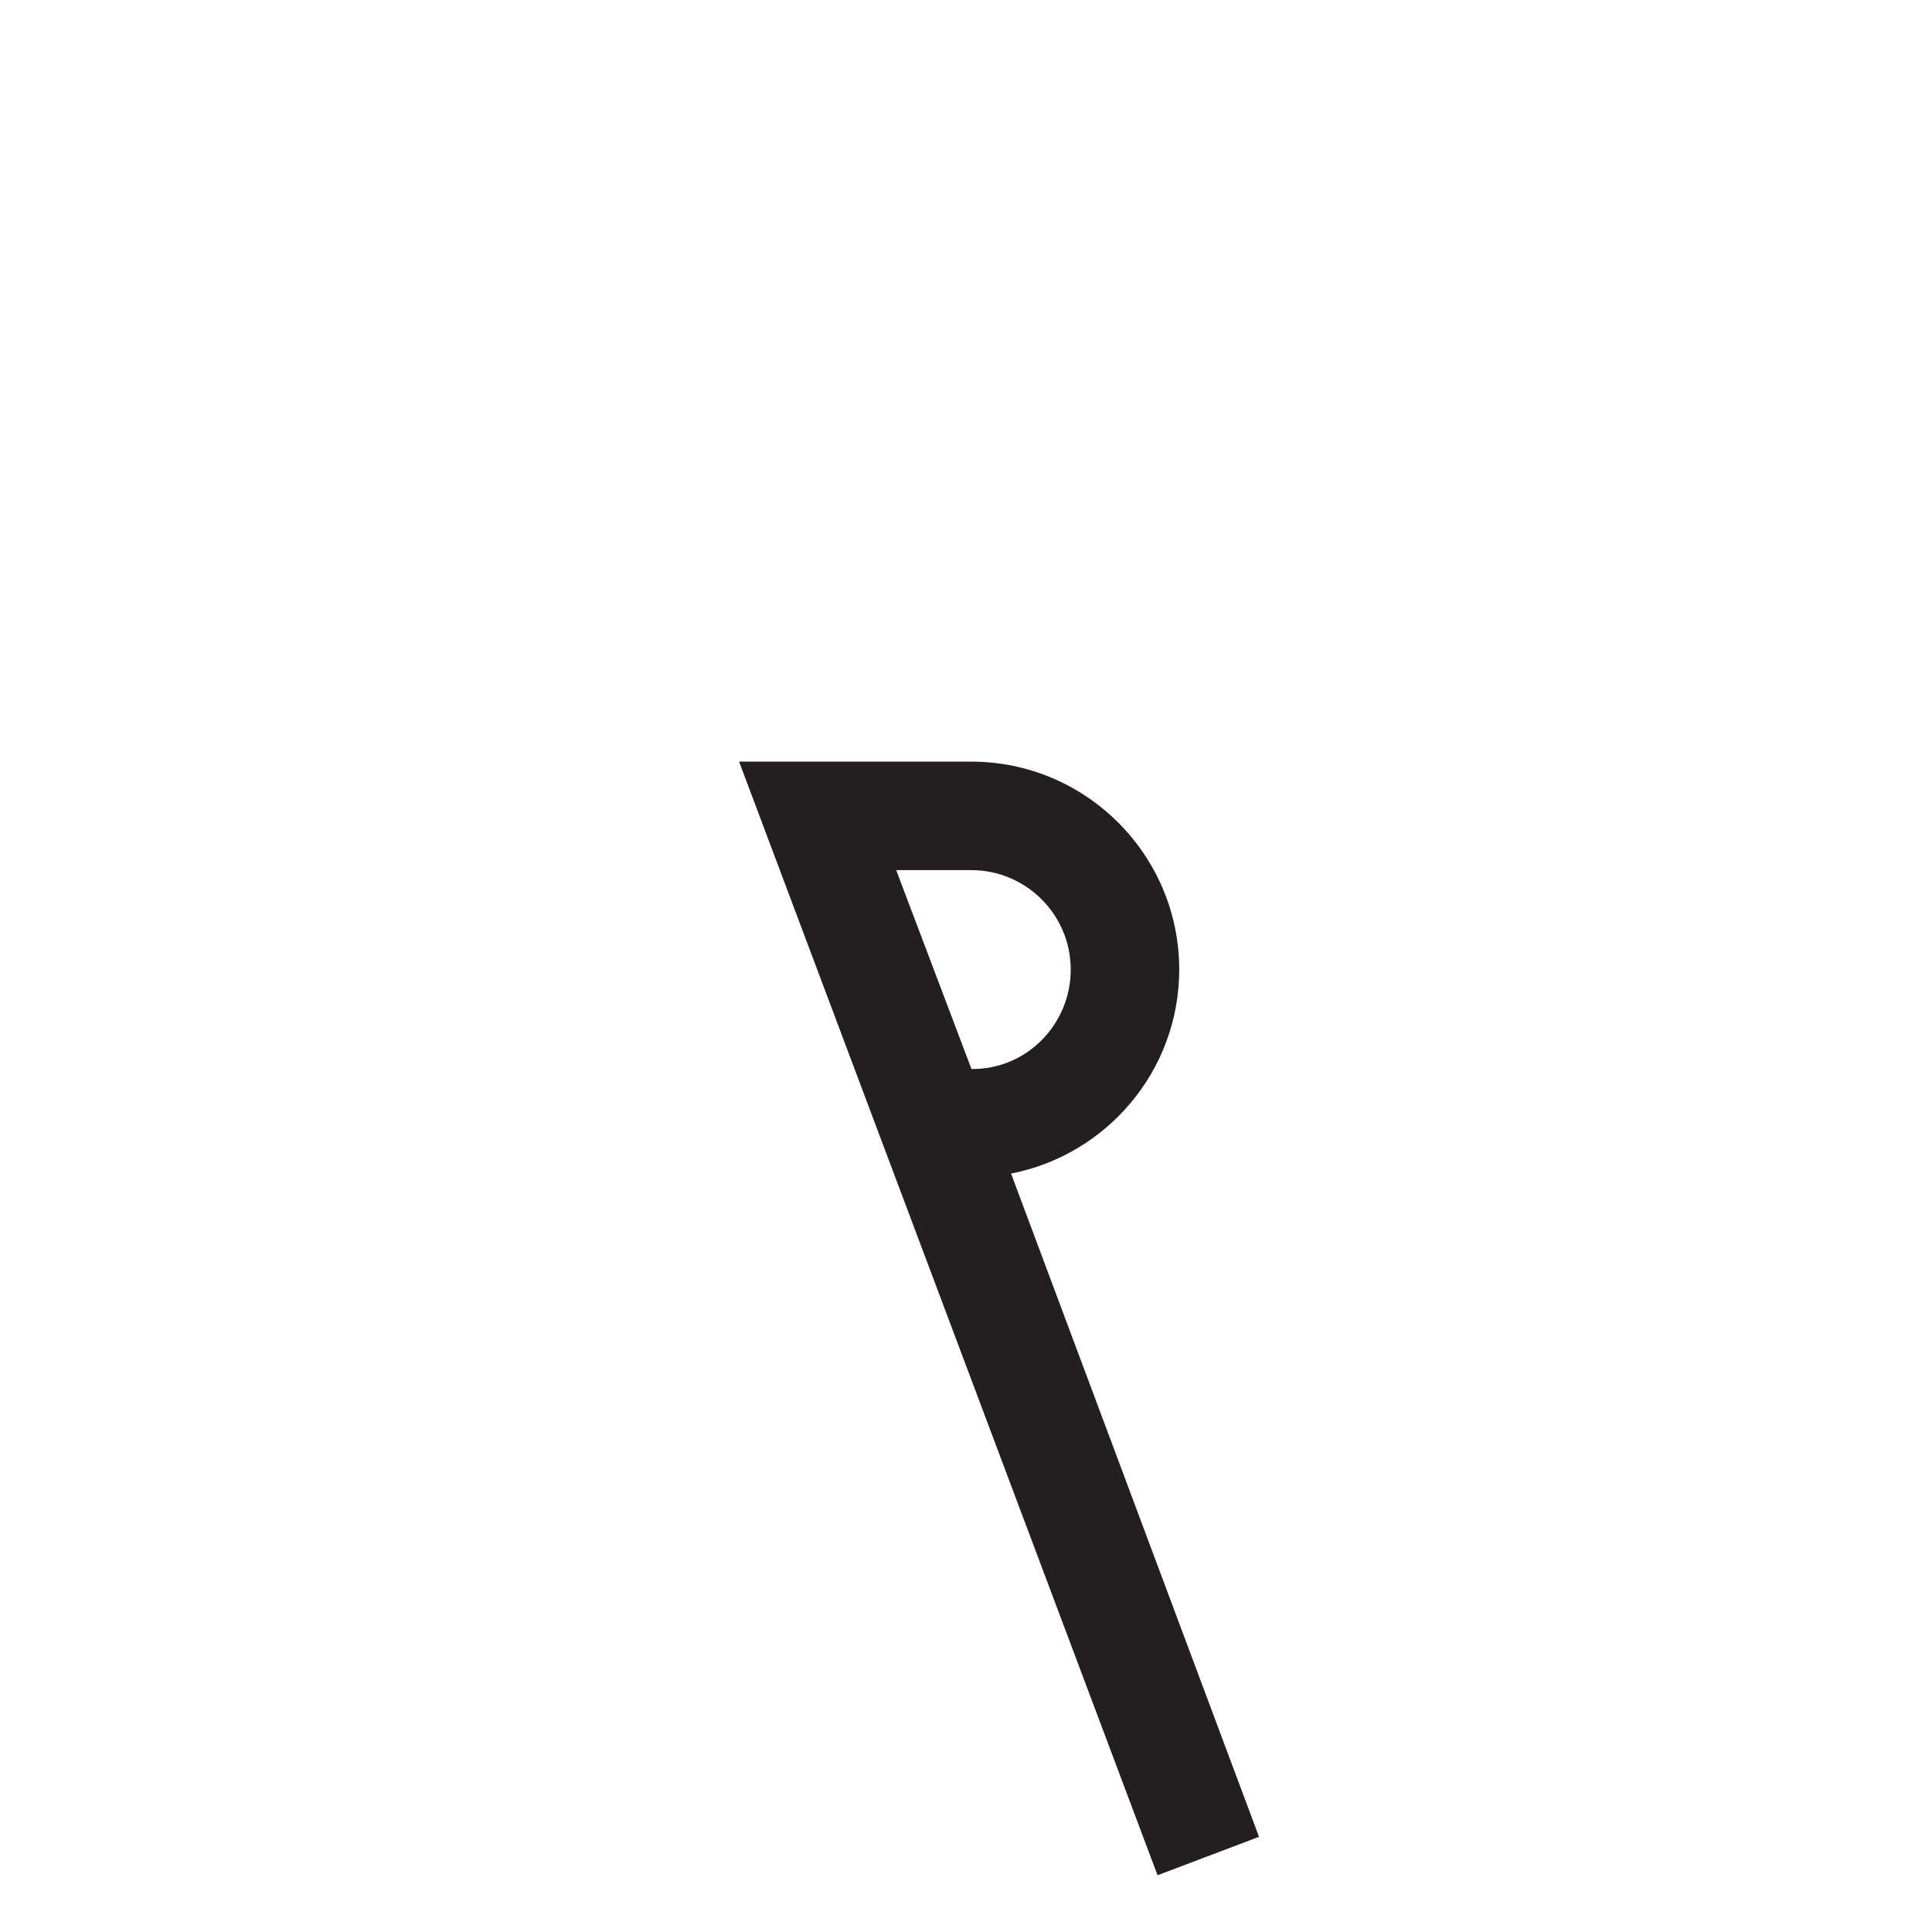 <?xml version="1.0" encoding="utf-8"?>
<!-- Generator: Adobe Illustrator 19.0.0, SVG Export Plug-In . SVG Version: 6.00 Build 0)  -->
<svg version="1.1" xmlns="http://www.w3.org/2000/svg" xmlns:xlink="http://www.w3.org/1999/xlink" x="0px" y="0px"
	 width="821.049px" height="821.041px" viewBox="0 0 821.049 821.041" enable-background="new 0 0 821.049 821.041"
	 xml:space="preserve">
<g id="Layer_1">
</g>
<g id="prsten_1">
</g>
<g id="prsten_2">
</g>
<g id="prsten_3">
</g>
<g id="green">
</g>
<g id="blue">
</g>
<g id="Red">
</g>
<g id="P">
	<path id="XMLID_23_" fill="#231F20" d="M501.14,412.039c0-48.72-39.645-88.365-88.365-88.365h-98.681l177.834,473.256l43.127-16.33
		L429.668,498.733C470.331,490.823,501.14,454.979,501.14,412.039z M412.775,369.783c23.304,0,42.256,18.952,42.256,42.256
		c0.009,23.269-18.774,42.535-42.184,42.255l-31.992-84.511H412.775z"/>
	<rect id="XMLID_20_" x="-0.001" y="0" opacity="0" fill="#231F20" width="821.05" height="821.04"/>
</g>
</svg>
